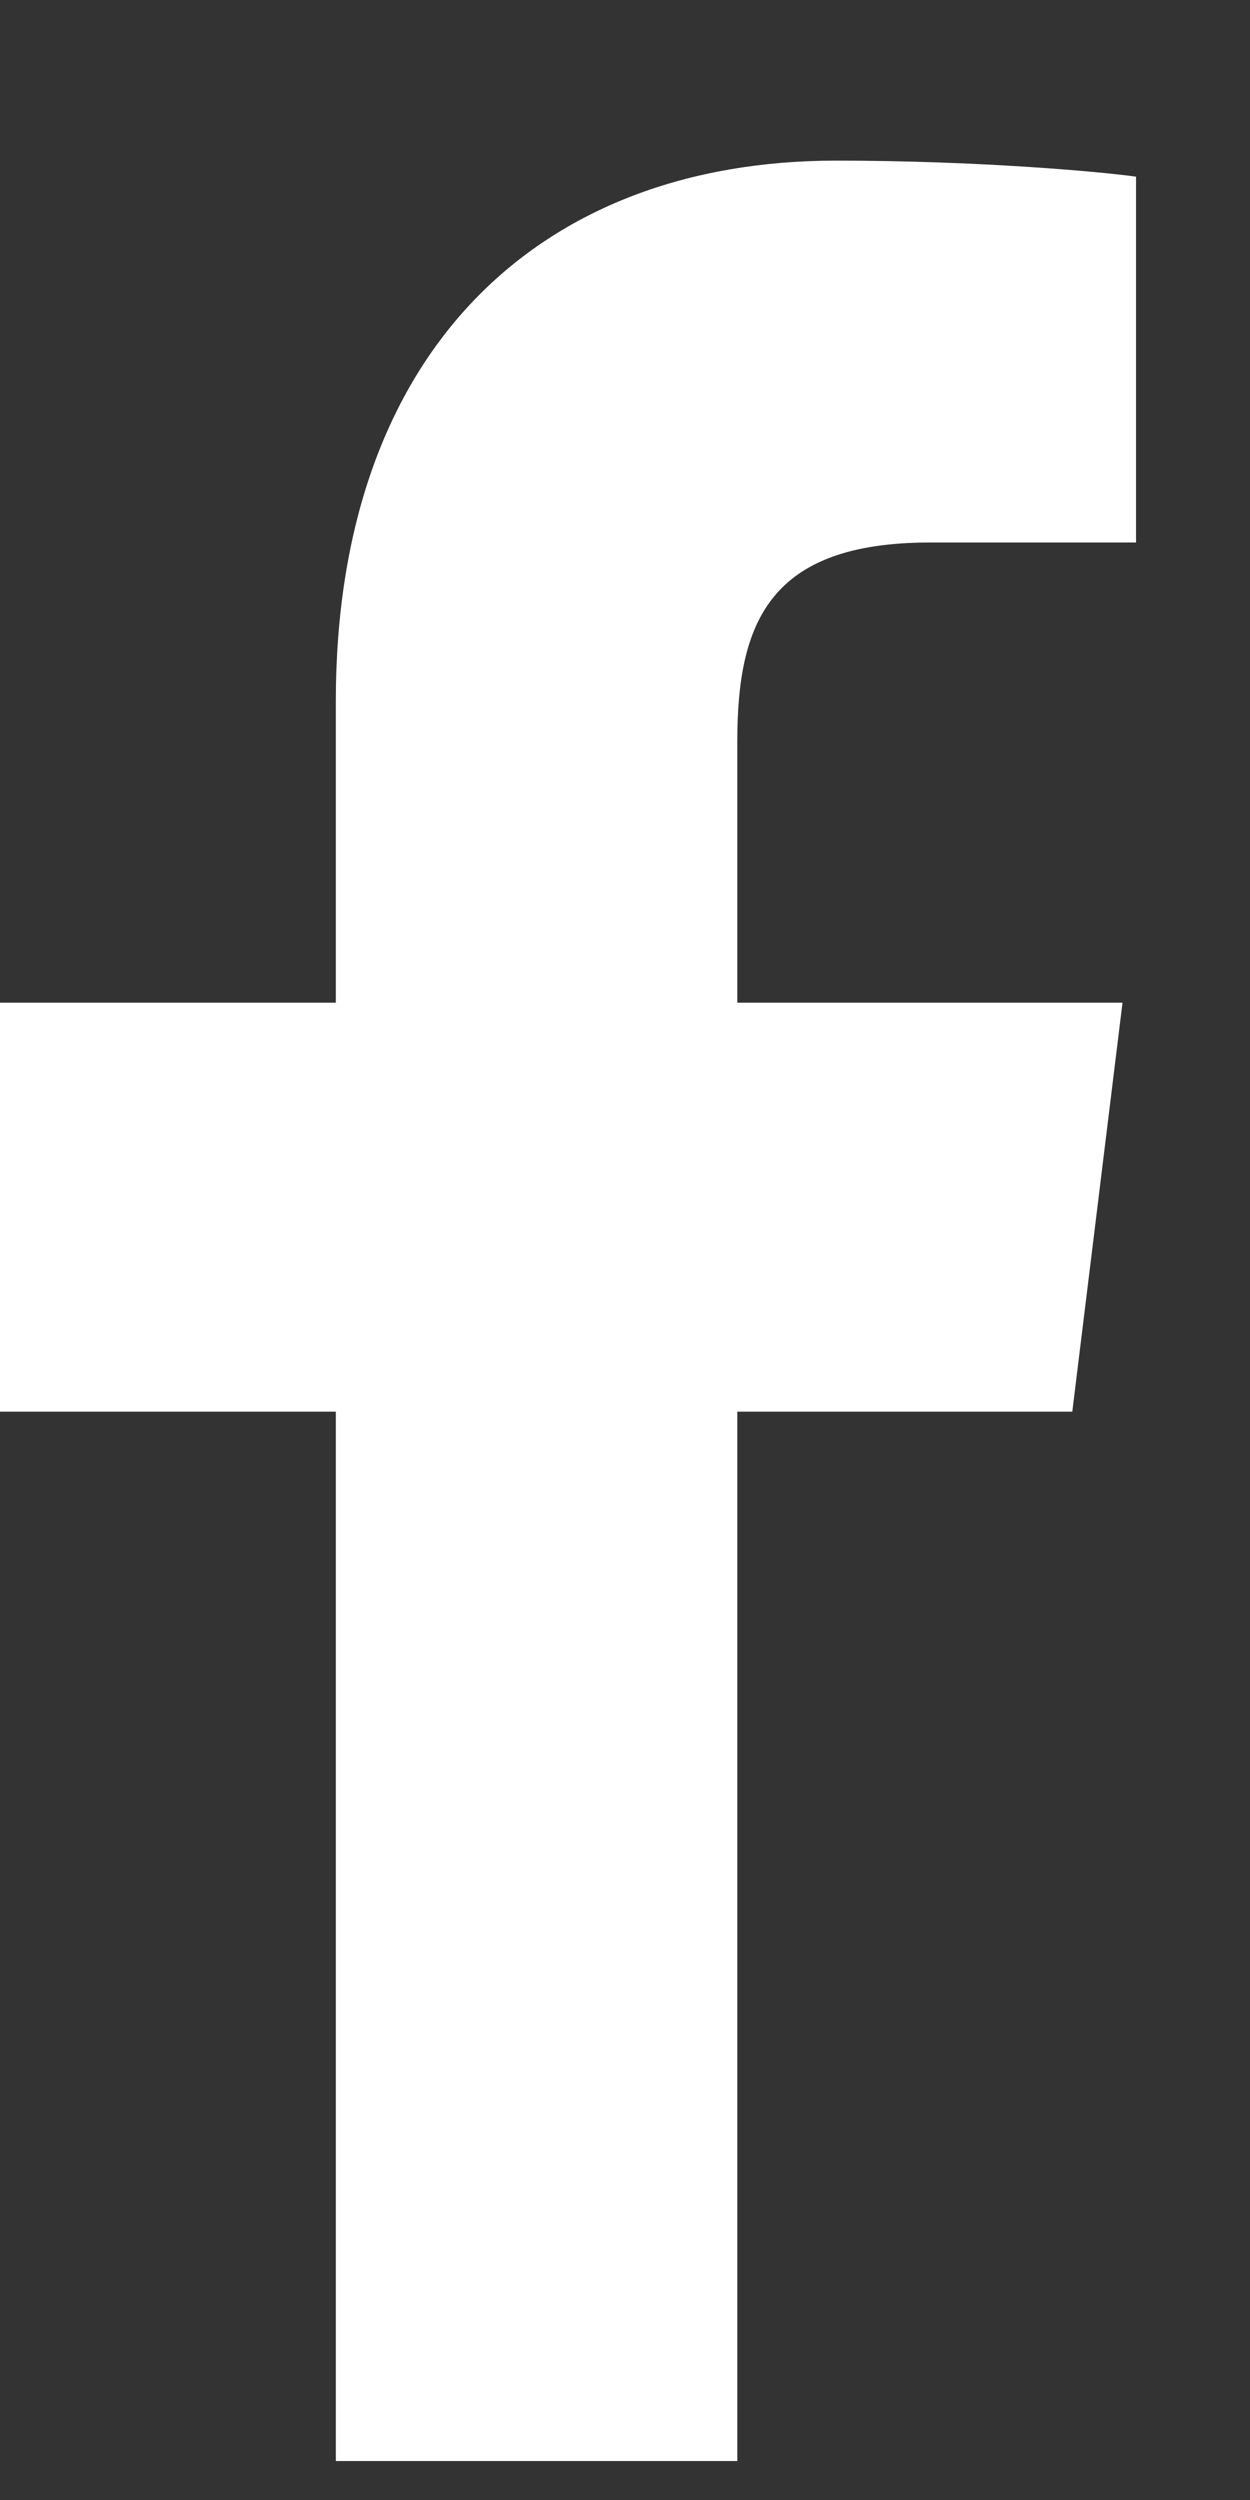 <svg width="6" height="12" viewBox="0 0 6 12" fill="none" xmlns="http://www.w3.org/2000/svg">
<rect x="0" y="0" width="6" height="12" fill="#333333" stroke="none"/>
<path d="M3.539 11.813V6.776H5.147L5.388 4.813H3.539V3.56C3.539 2.992 3.689 2.604 4.464 2.604L5.453 2.604V0.848C5.282 0.824 4.695 0.771 4.013 0.771C2.587 0.771 1.612 1.686 1.612 3.366V4.813H0V6.776H1.612V11.813L3.539 11.813Z" fill="white"/>
</svg>
